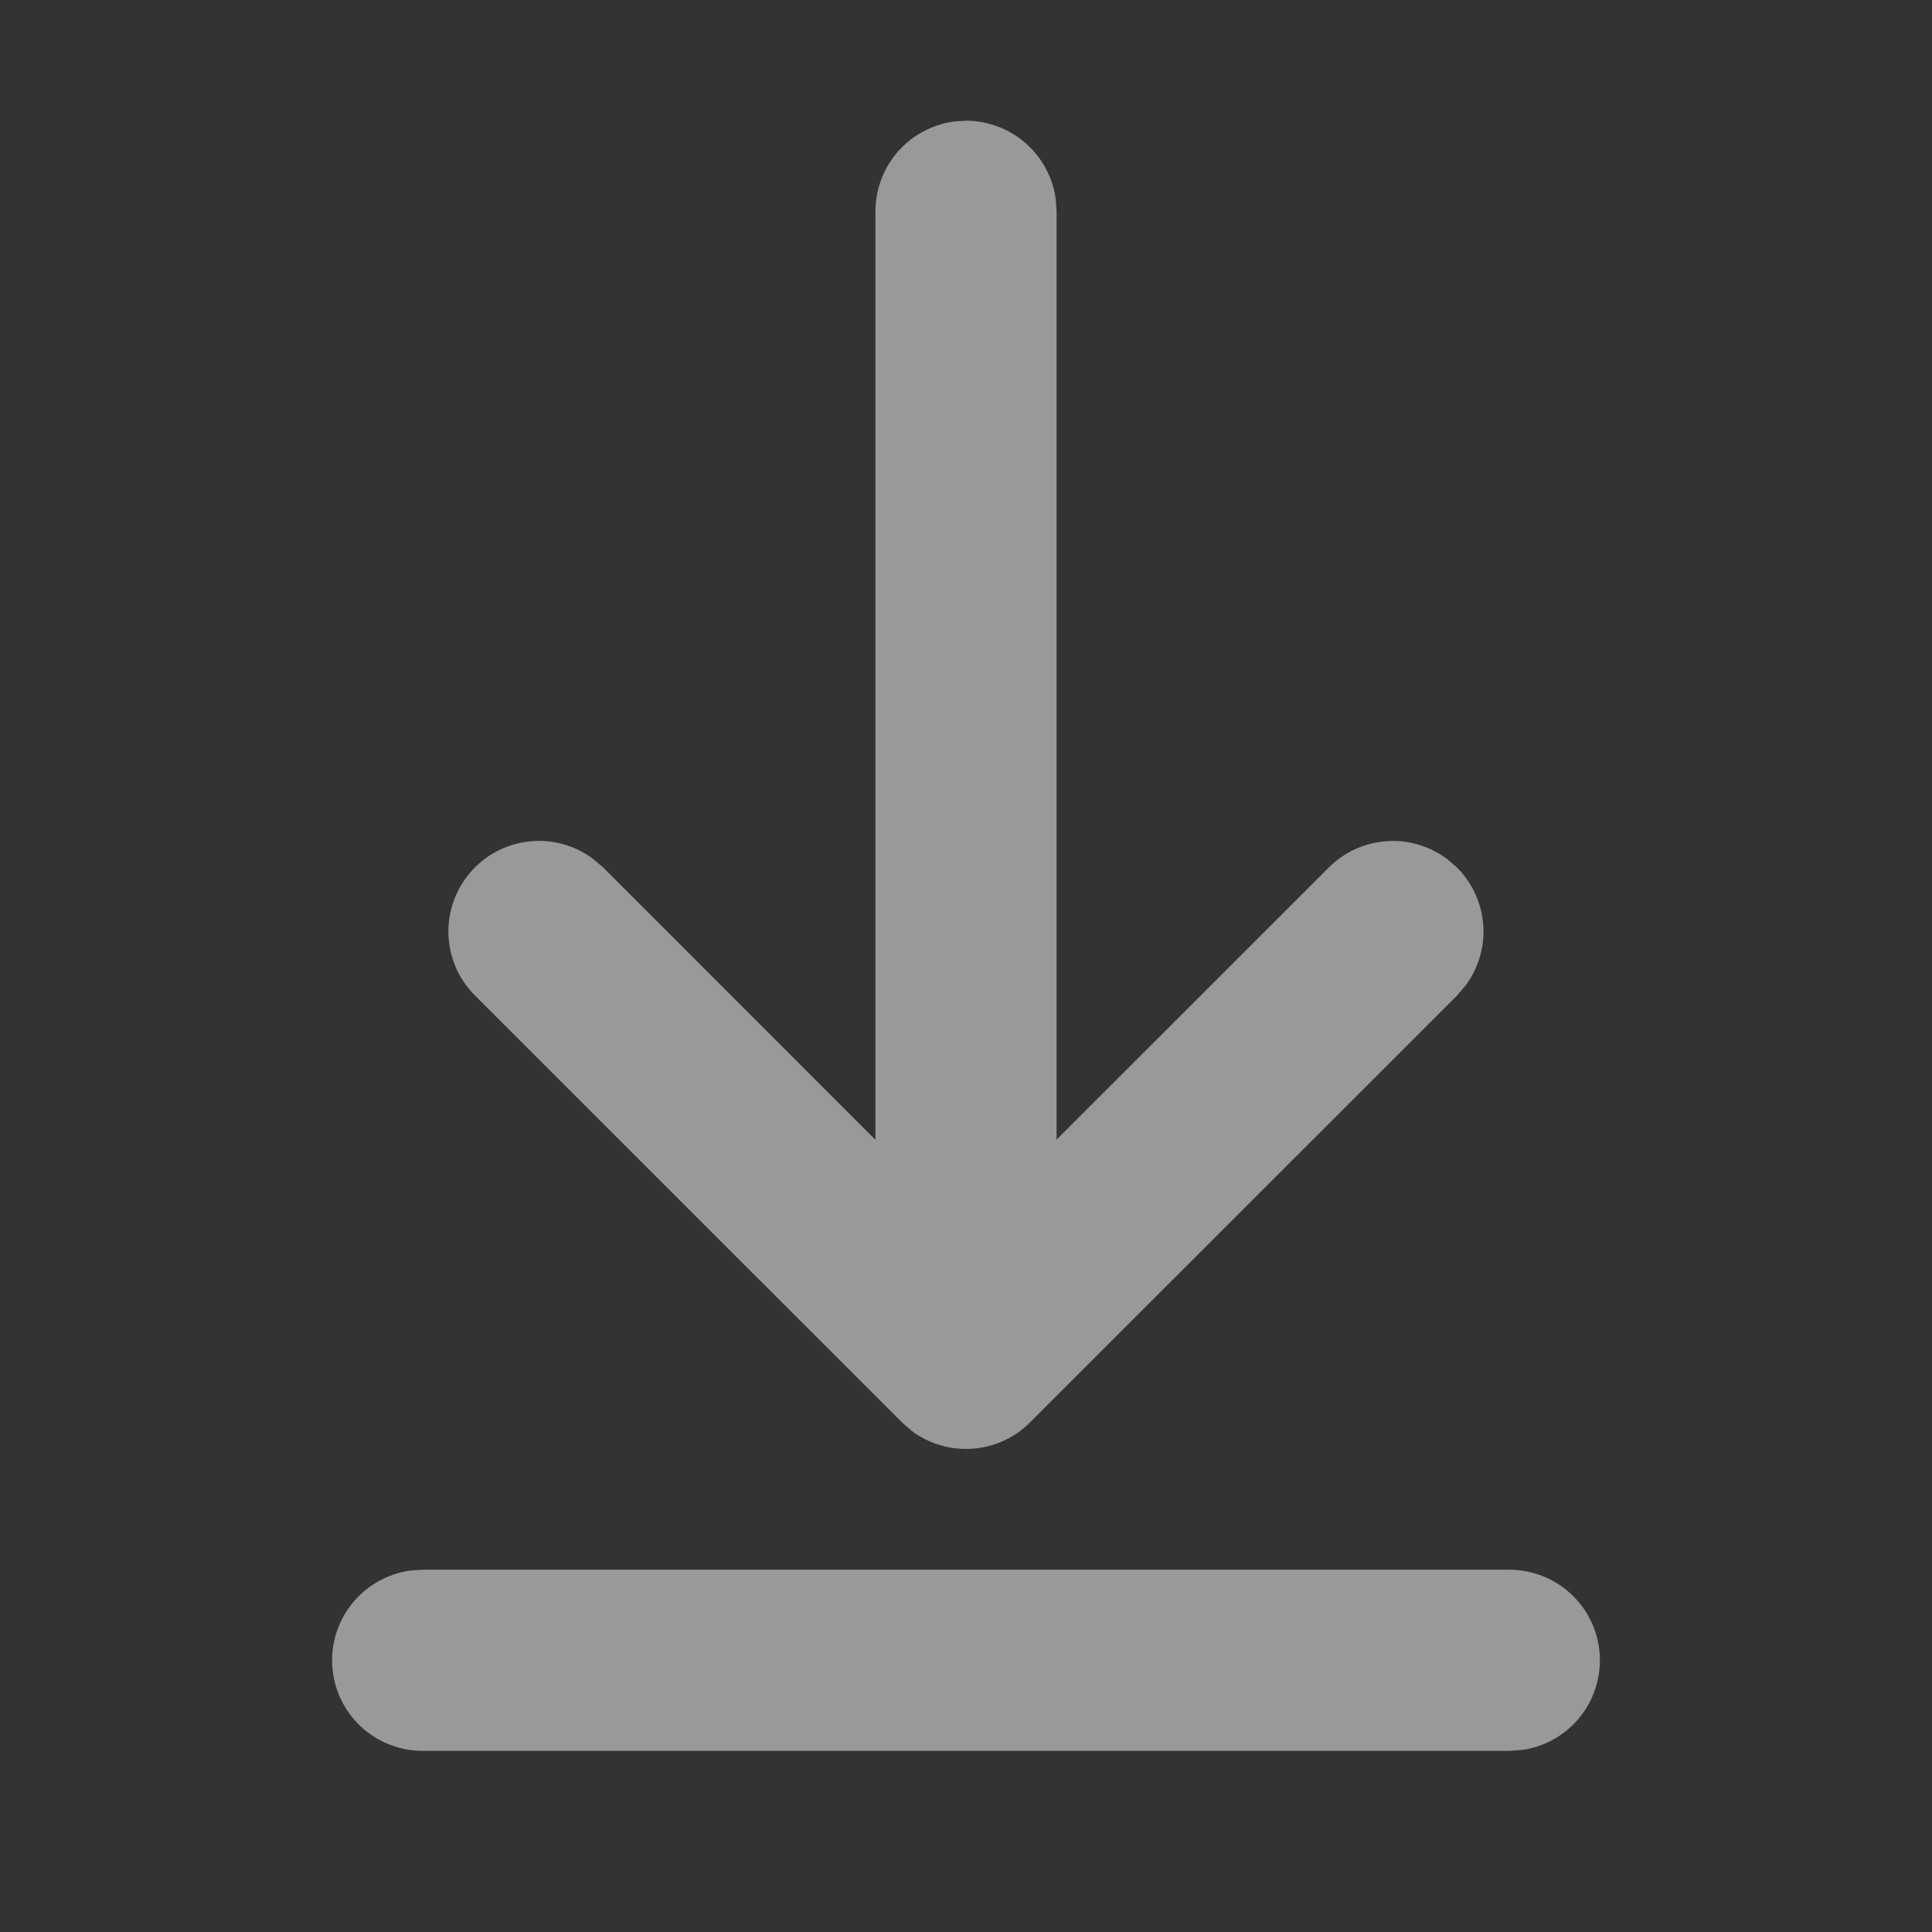<svg width="25" height="25" viewBox="0 0 25 25" fill="none" xmlns="http://www.w3.org/2000/svg">
<rect x="0" y="0" width="25" height="25" fill="#333333" stroke="none"/>
<path d="M5.469 20.312H19.531C19.828 20.313 20.114 20.425 20.331 20.628C20.548 20.831 20.68 21.108 20.7 21.404C20.72 21.701 20.627 21.994 20.44 22.224C20.253 22.454 19.985 22.605 19.691 22.645L19.531 22.656H5.469C5.172 22.656 4.886 22.543 4.669 22.341C4.452 22.138 4.32 21.86 4.3 21.564C4.28 21.268 4.373 20.975 4.56 20.745C4.747 20.515 5.015 20.364 5.309 20.323L5.469 20.312H19.531H5.469ZM12.341 1.573L12.5 1.562C12.783 1.563 13.057 1.665 13.27 1.851C13.483 2.037 13.622 2.294 13.661 2.575L13.672 2.734V14.747L17.195 11.225C17.394 11.026 17.657 10.906 17.938 10.885C18.218 10.864 18.496 10.945 18.722 11.113L18.853 11.225C19.052 11.424 19.172 11.687 19.193 11.967C19.214 12.248 19.133 12.526 18.965 12.752L18.853 12.883L13.328 18.406C13.13 18.605 12.867 18.725 12.587 18.746C12.307 18.767 12.029 18.687 11.803 18.52L11.672 18.406L6.147 12.883C5.937 12.674 5.814 12.393 5.803 12.097C5.792 11.801 5.893 11.512 6.087 11.288C6.28 11.063 6.551 10.921 6.846 10.888C7.14 10.856 7.436 10.936 7.673 11.113L7.805 11.225L11.328 14.75V2.734C11.328 2.451 11.431 2.178 11.617 1.964C11.803 1.751 12.06 1.612 12.341 1.573L12.5 1.562L12.341 1.573Z" fill="white" fill-opacity="0.5"/>
</svg>
